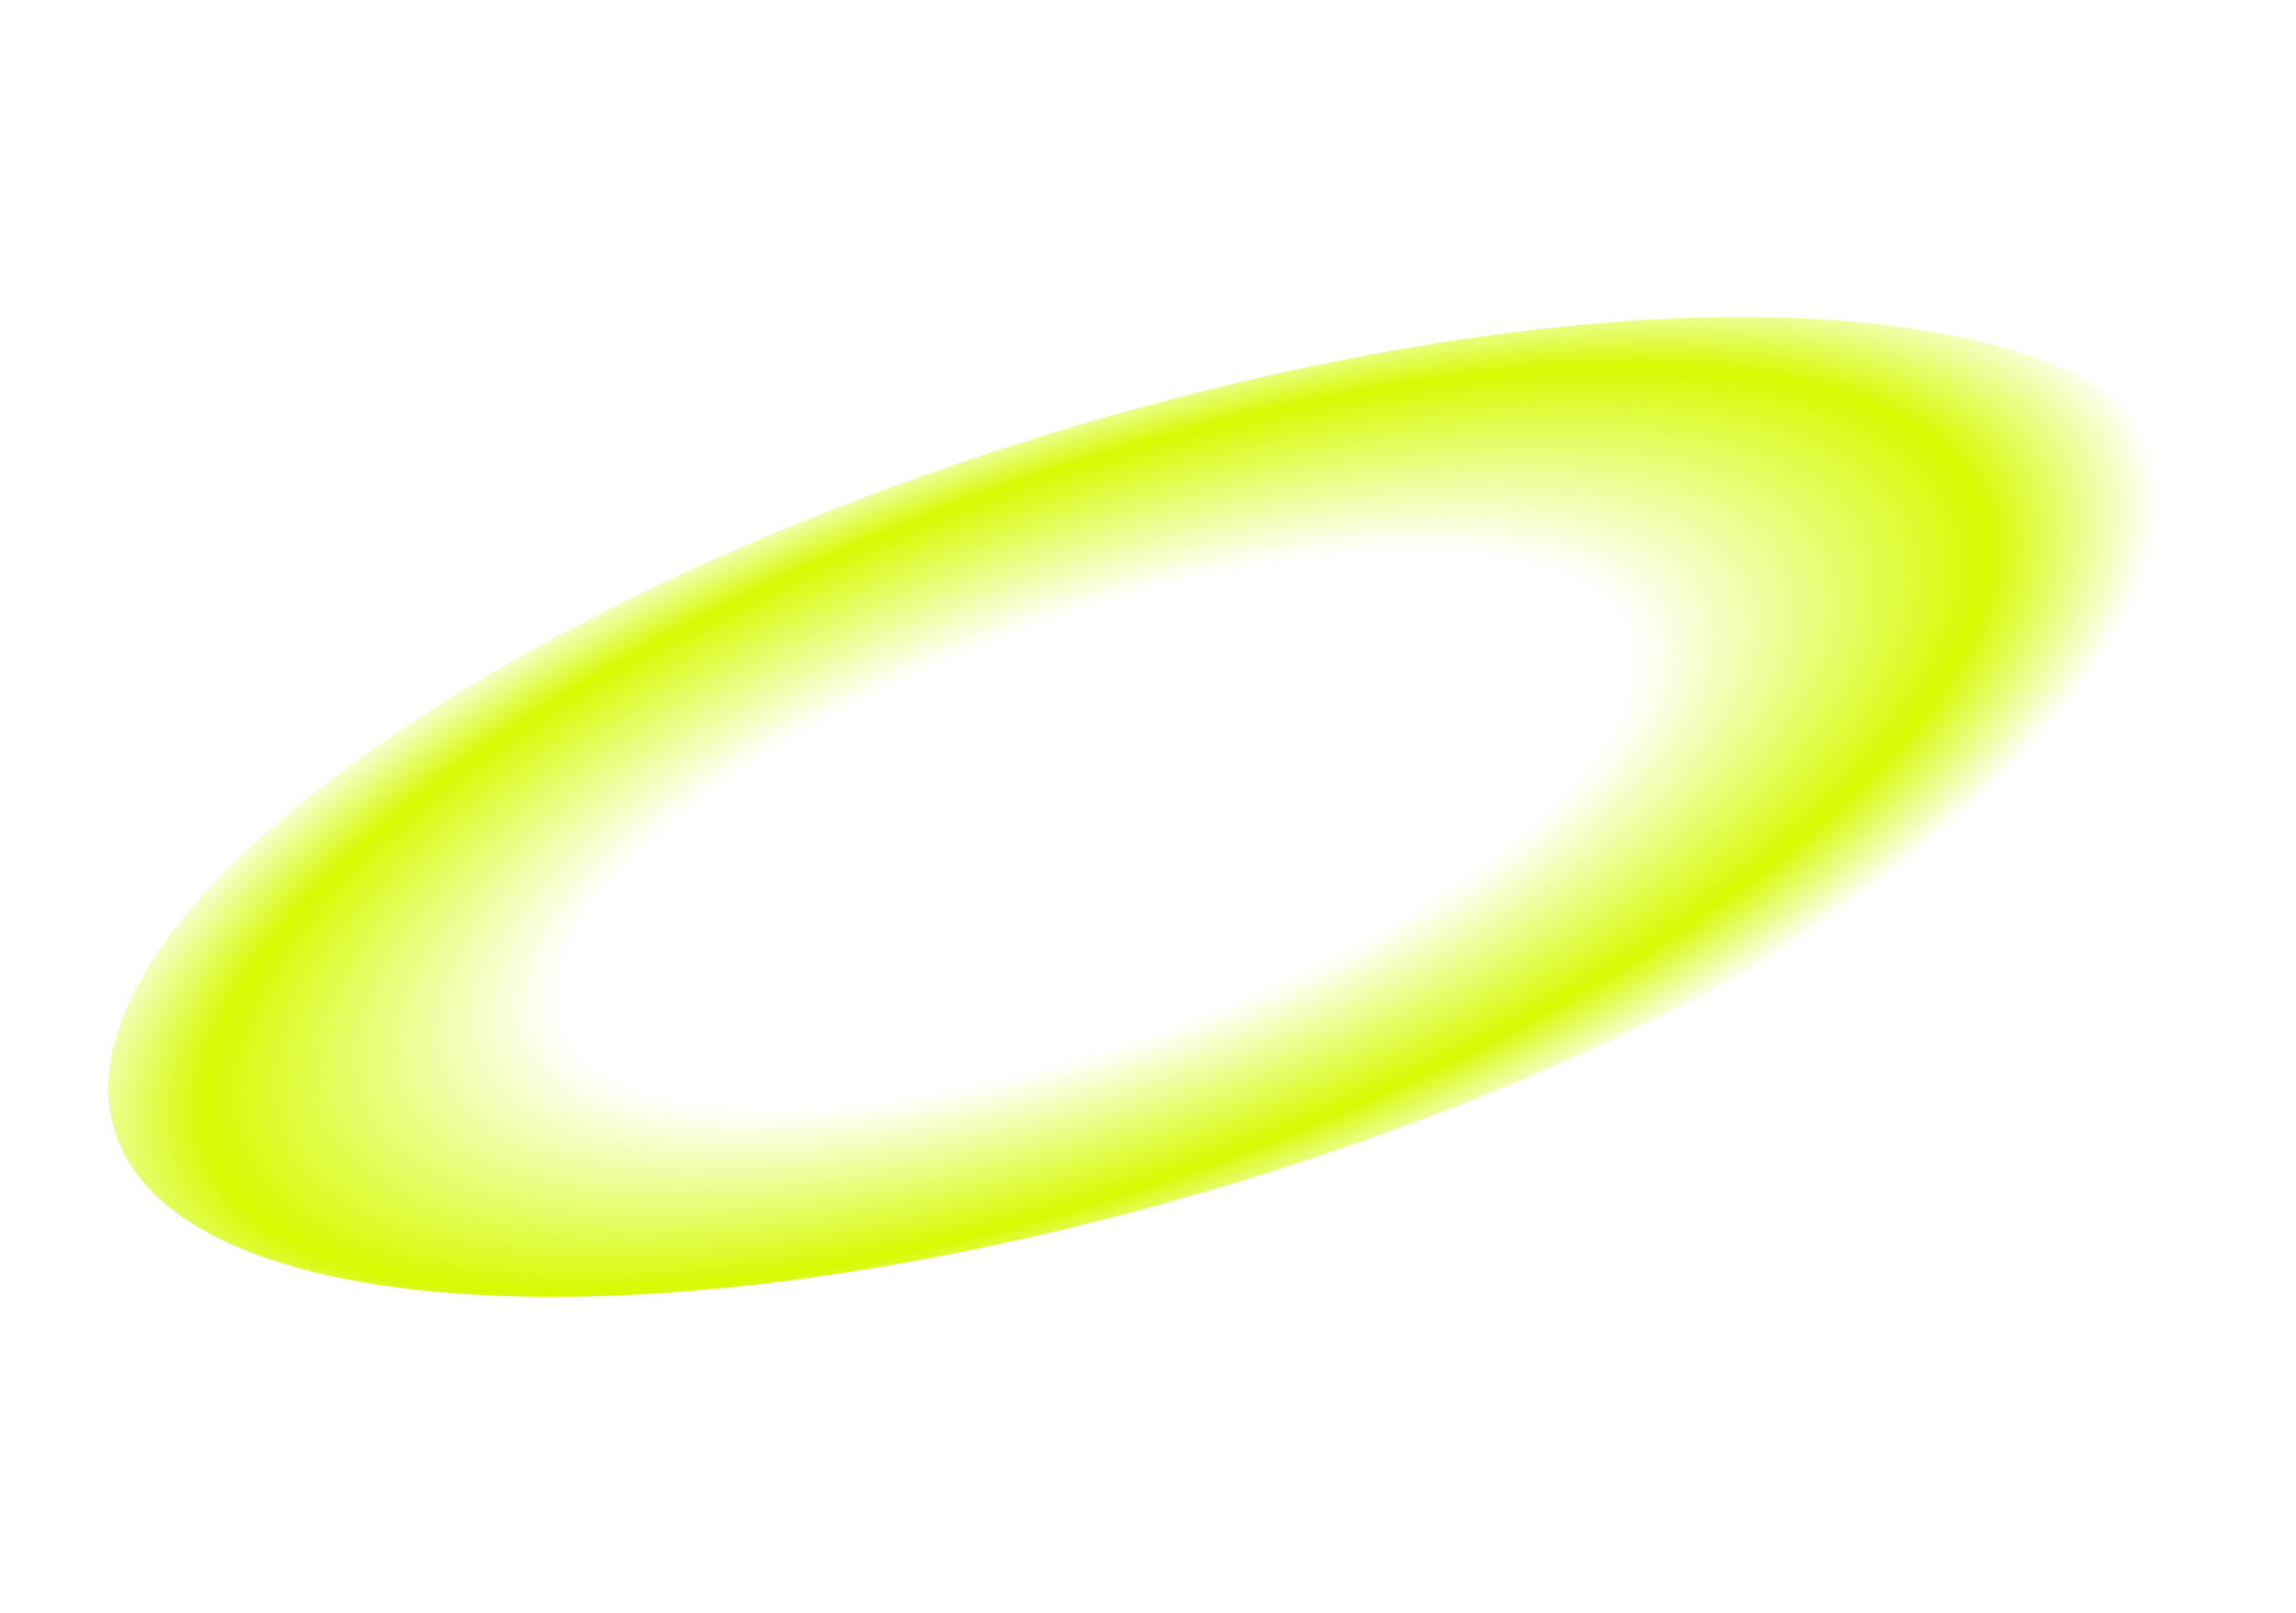 <?xml version="1.0" encoding="UTF-8"?>
<svg width="1348px" height="947px" viewBox="0 0 1348 947" version="1.1" xmlns="http://www.w3.org/2000/svg" xmlns:xlink="http://www.w3.org/1999/xlink">
    <title>Oval Copy</title>
    <defs>
        <radialGradient cx="50%" cy="50%" fx="50%" fy="50%" r="45.983%" gradientTransform="translate(0.5, 0.5), scale(1, 0.374), rotate(3.309), scale(1, 2.766), translate(-0.5, -0.5)" id="radialGradient-1">
            <stop stop-color="#D7FA00" stop-opacity="0" offset="0%"></stop>
            <stop stop-color="#D7FA00" stop-opacity="0" offset="50.587%"></stop>
            <stop stop-color="#D7FA00" offset="83.932%"></stop>
            <stop stop-color="#D7FA00" stop-opacity="0" offset="100%"></stop>
        </radialGradient>
        <filter x="-0.0%" y="0.0%" width="100.0%" height="100.0%" filterUnits="objectBoundingBox" id="filter-2">
            <feGaussianBlur stdDeviation="0" in="SourceGraphic"></feGaussianBlur>
        </filter>
    </defs>
    <g id="Page" stroke="none" stroke-width="1" fill="none" fill-rule="evenodd">
        <g id="desktop" transform="translate(-286, -5268)" fill="url(#radialGradient-1)">
            <g id="Group-14" transform="translate(-639.721, 4761.627)">
                <g id="Group-22" transform="translate(0, 0)">
                    <path d="M1683.702,1487.864 C1805.536,1280.338 1866.585,884.864 1820.06,604.549 C1789.328,419.39 1718.871,329.871 1639.788,350.865 C1599.147,361.654 1556.576,402.307 1515.218,472.753 C1393.385,680.279 1332.335,1075.753 1378.861,1356.068 C1425.386,1636.383 1561.868,1695.39 1683.702,1487.864 Z" id="Oval-Copy" filter="url(#filter-2)" transform="translate(1599.46, 979.861) rotate(66) translate(-1599.46, -979.861)"></path>
                </g>
            </g>
        </g>
    </g>
</svg>